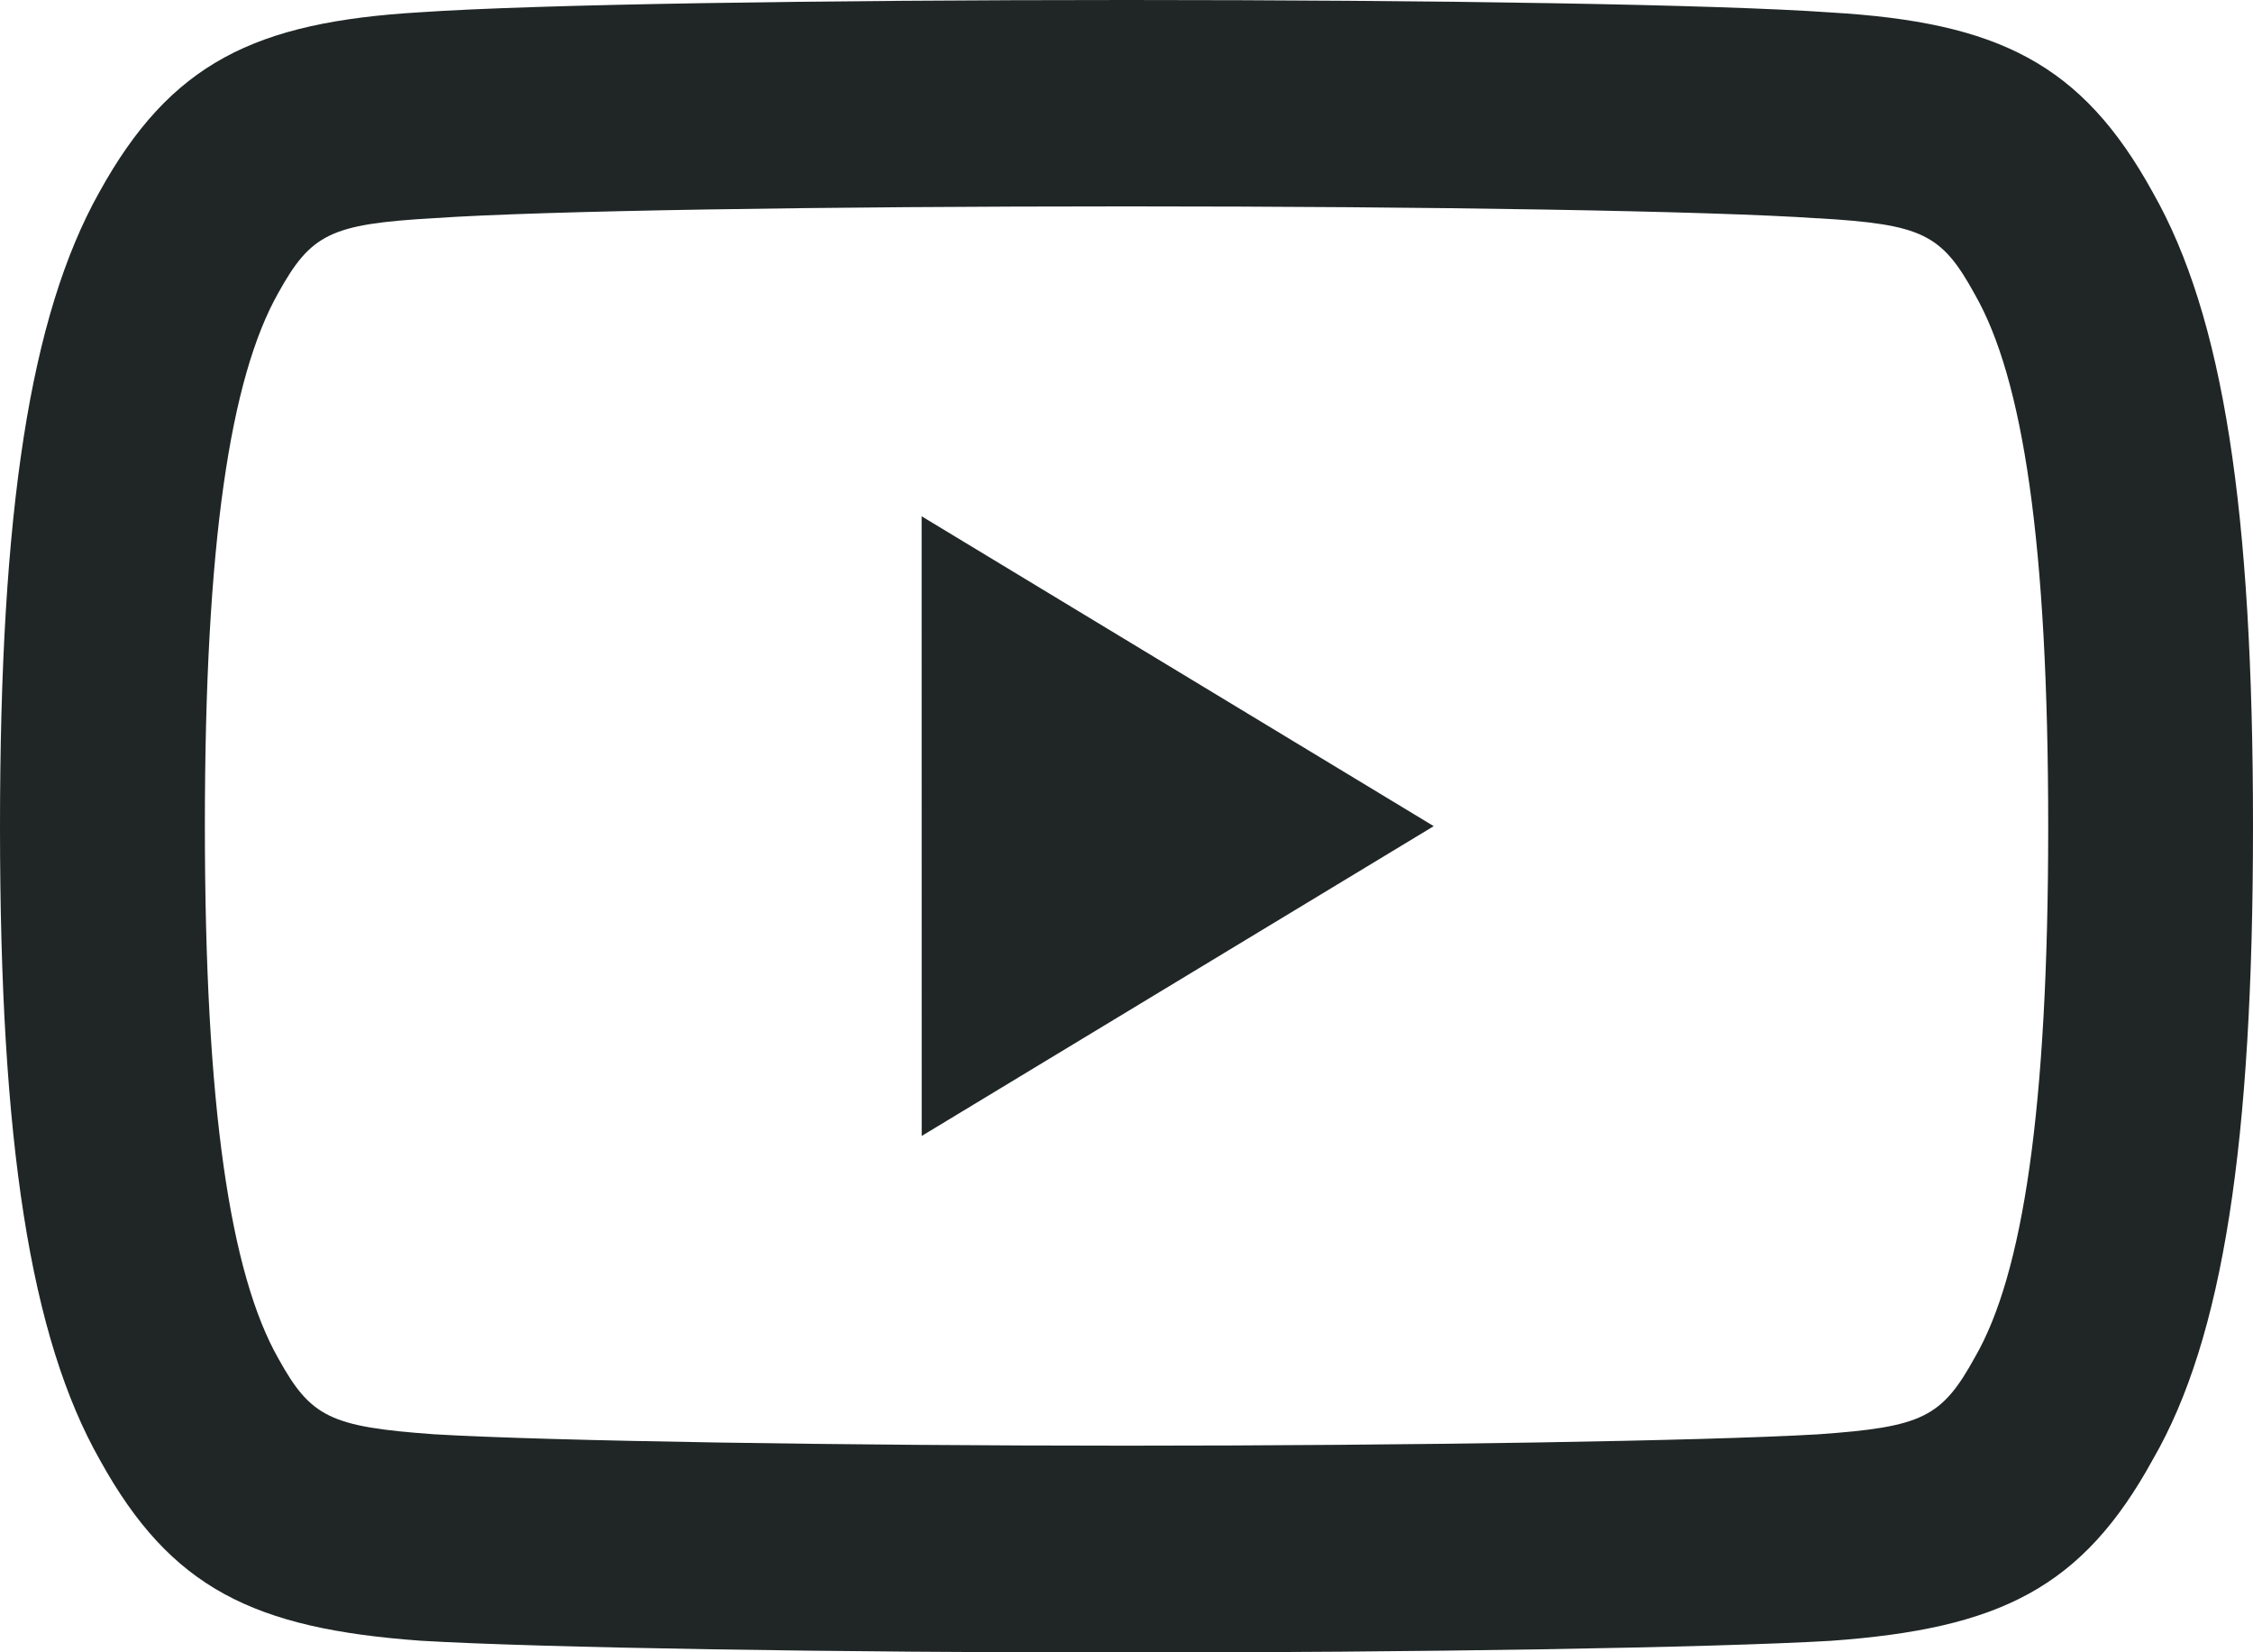 <svg id="icon_Youtube" xmlns="http://www.w3.org/2000/svg" width="30" height="22" viewBox="0 0 30 22">
  <path id="Trazado_6768" data-name="Trazado 6768" d="M309.67,23.426C310.6,21.816,311,19.22,311,15c0-4.207-.394-6.788-1.336-8.441-.944-1.717-2.063-2.262-4.285-2.393C303.863,4.058,300.094,4,296,4s-7.871.058-9.4.163c-2.209.13-3.329.676-4.28,2.4C281.4,8.209,281,10.8,281,15.012c0,4.185.4,6.792,1.334,8.434.94,1.7,2.041,2.239,4.27,2.4,1.6.095,5.584.157,9.4.157s7.789-.063,9.375-.156C307.628,25.685,308.73,25.144,309.67,23.426Zm-4.463-16.52c1.39.082,1.647.208,2.088,1.012.642,1.12.978,3.311.978,7.093,0,3.754-.338,5.957-.974,7.057-.443.806-.7.932-2.095,1.03-1.5.088-5.445.151-9.2.151s-7.71-.062-9.226-.152c-1.379-.1-1.638-.225-2.07-1.006-.641-1.127-.98-3.342-.98-7.1s.338-5.955.975-7.086c.439-.794.7-.921,2.075-1,1.456-.1,5.191-.157,9.226-.157S303.763,6.808,305.207,6.907Zm-11.935,3.968L300.091,15l-6.818,4.125Z" transform="translate(-281 -4)" fill="#202626" fill-rule="evenodd"/>
</svg>
